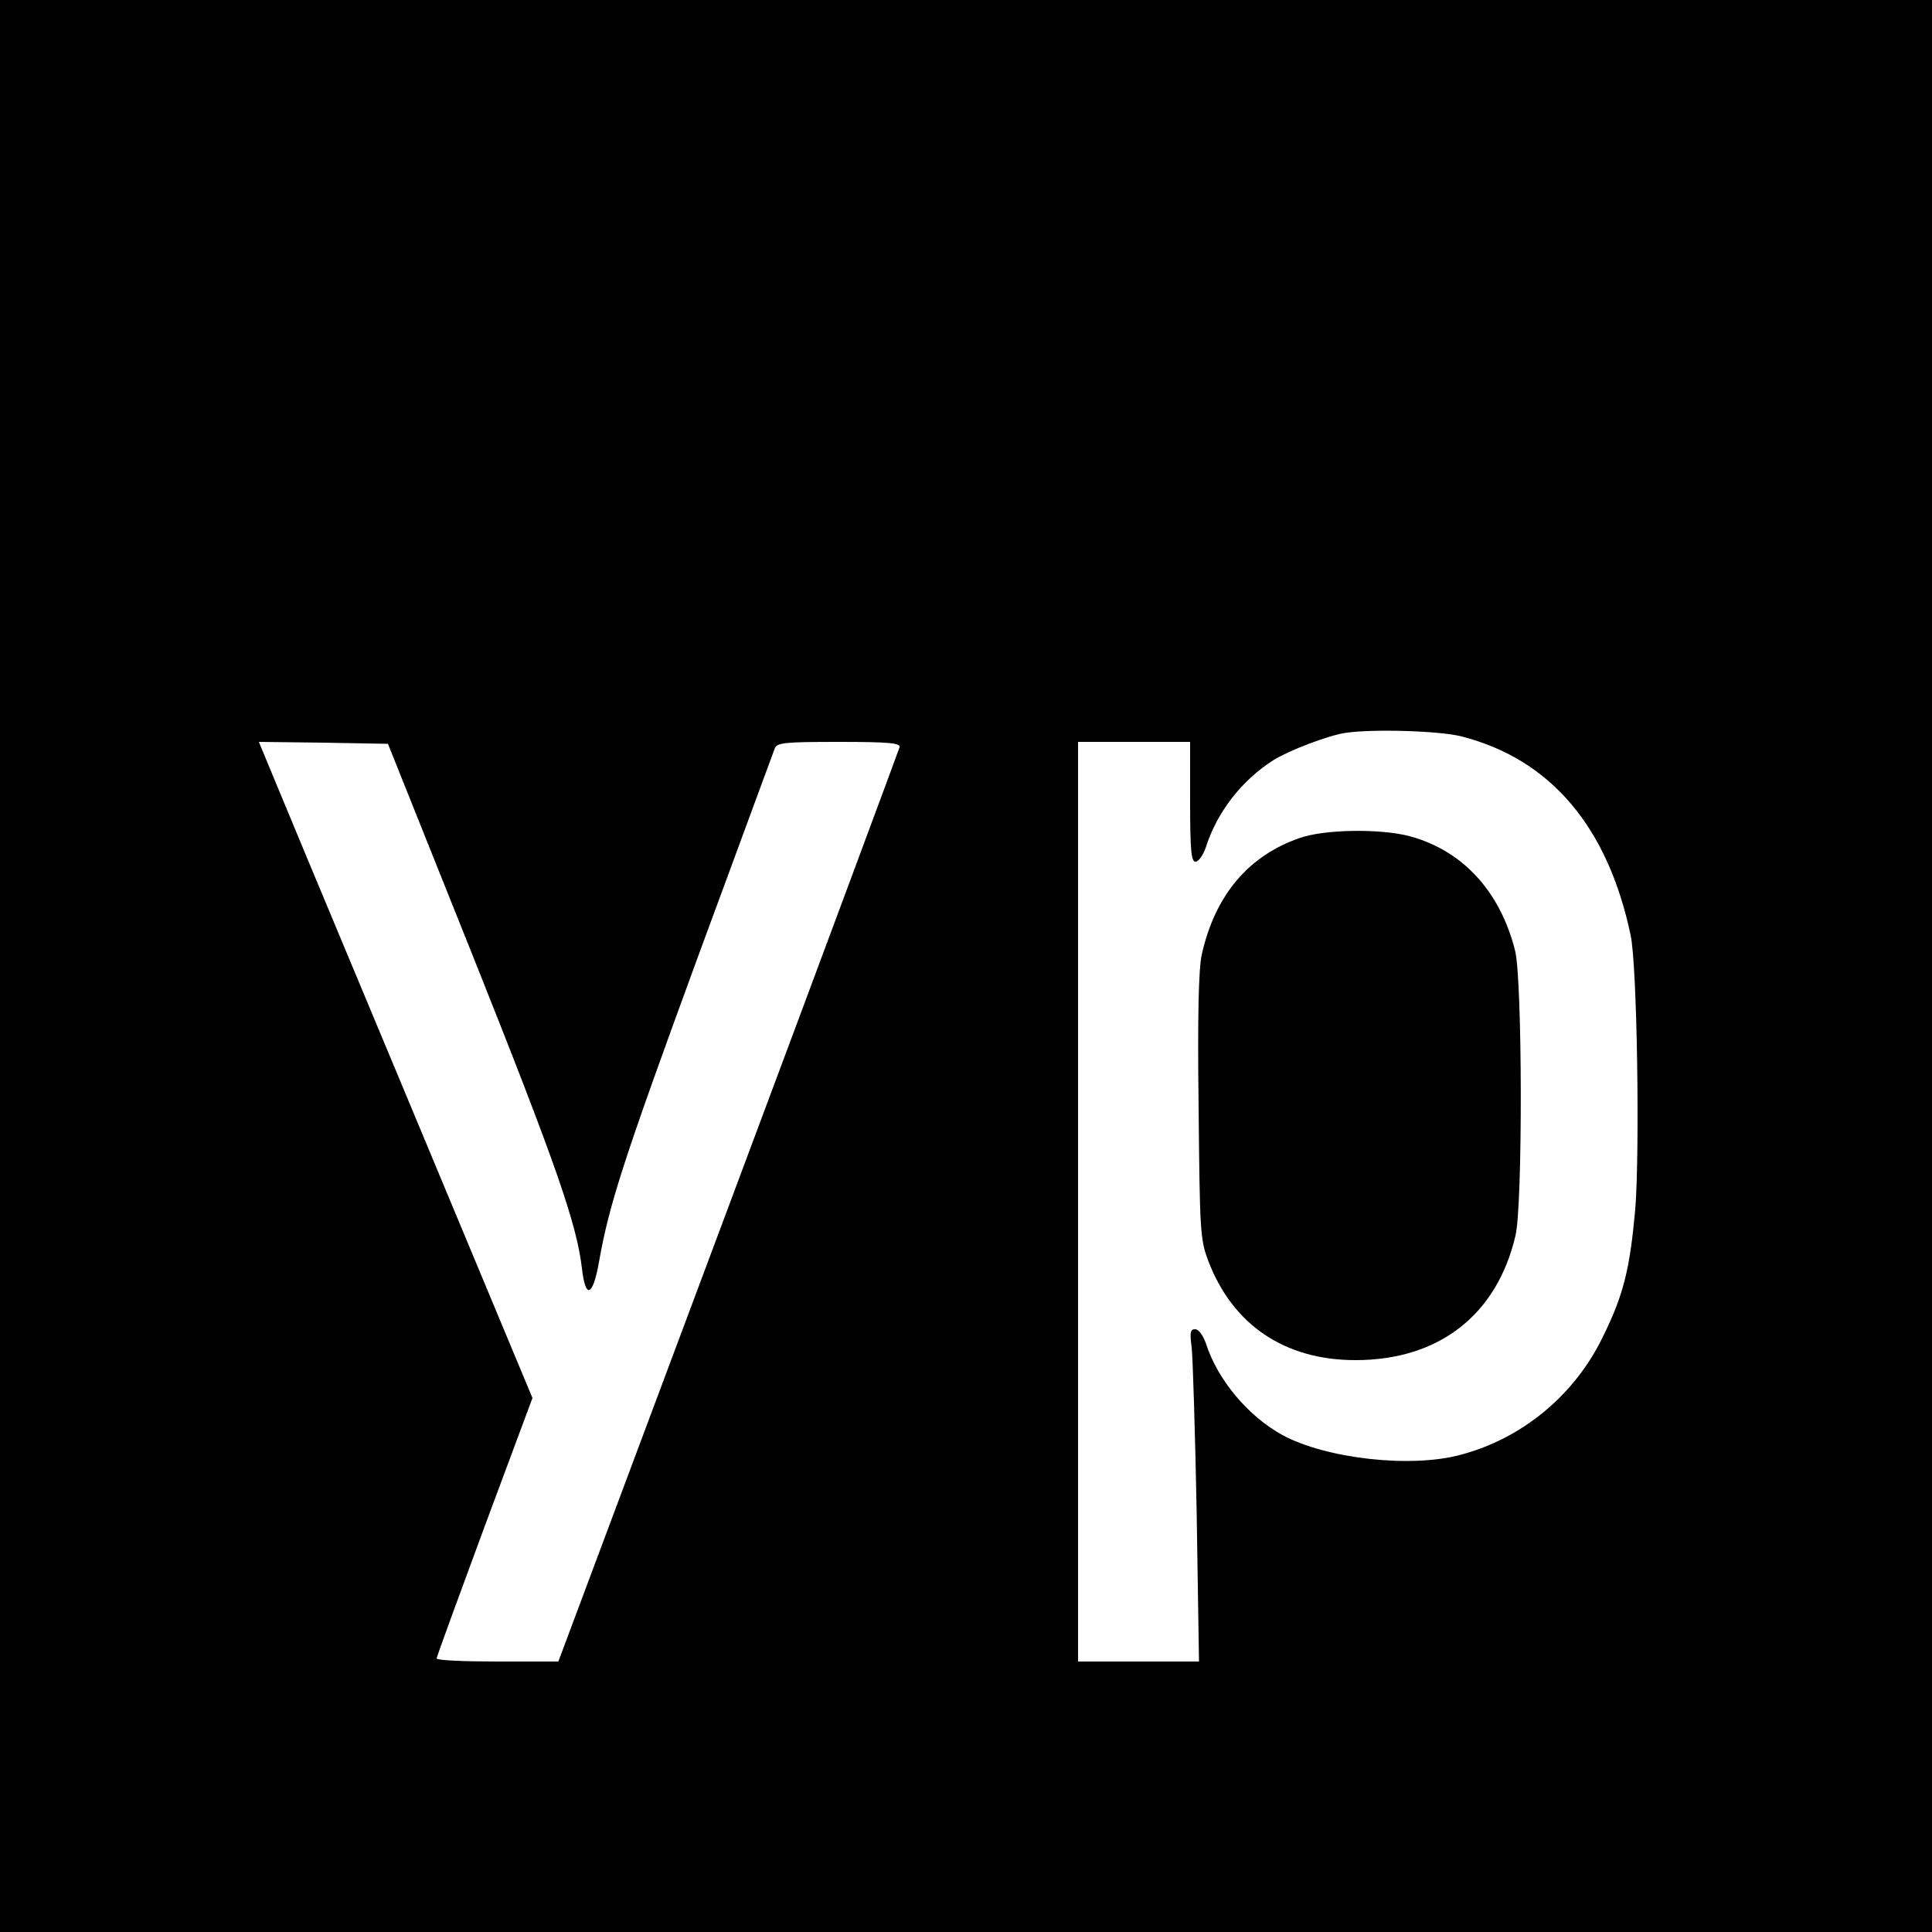 <?xml version="1.0" standalone="no"?>
<!DOCTYPE svg PUBLIC "-//W3C//DTD SVG 20010904//EN"
 "http://www.w3.org/TR/2001/REC-SVG-20010904/DTD/svg10.dtd">
<svg version="1.0" xmlns="http://www.w3.org/2000/svg"
 width="500pt" height="500pt" viewBox="0 0 500 500"
 preserveAspectRatio="xMidYMid meet">
<g transform="translate(0,500) scale(0.1,-0.1)"
fill="#000000" stroke="none">
<path d="M0 2500 l0 -2500 2500 0 2500 0 0 2500 0 2500 -2500 0 -2500 0 0
-2500z m3783 594 c230 -59 378 -234 437 -514 17 -78 24 -559 12 -710 -14 -154
-30 -221 -84 -330 -73 -151 -209 -263 -368 -305 -129 -35 -348 -10 -461 51
-89 49 -168 143 -198 237 -8 22 -19 37 -28 37 -13 0 -14 -9 -9 -47 3 -27 9
-220 13 -430 l6 -383 -156 0 -157 0 0 1190 0 1190 145 0 145 0 0 -155 c0 -127
3 -155 14 -155 8 0 20 17 27 38 29 91 93 173 175 225 40 25 140 63 184 70 68
11 246 6 303 -9z m-2558 -571 c215 -539 267 -689 281 -805 9 -81 28 -74 44 15
26 149 64 266 253 782 108 292 198 538 202 548 6 15 24 17 167 17 129 0 159
-3 156 -14 -2 -7 -201 -543 -443 -1190 l-440 -1176 -157 0 c-87 0 -158 3 -158
8 0 4 56 157 124 341 l124 333 -345 827 c-190 454 -349 836 -354 849 l-9 22
167 -2 167 -3 221 -552z"/>
<path d="M3363 2831 c-133 -46 -219 -149 -253 -302 -8 -38 -11 -157 -8 -394 3
-321 4 -343 25 -398 63 -166 198 -257 381 -257 216 0 366 117 414 322 19 78
18 664 -1 738 -39 154 -136 259 -273 296 -76 20 -221 18 -285 -5z"/>
</g>
</svg>
